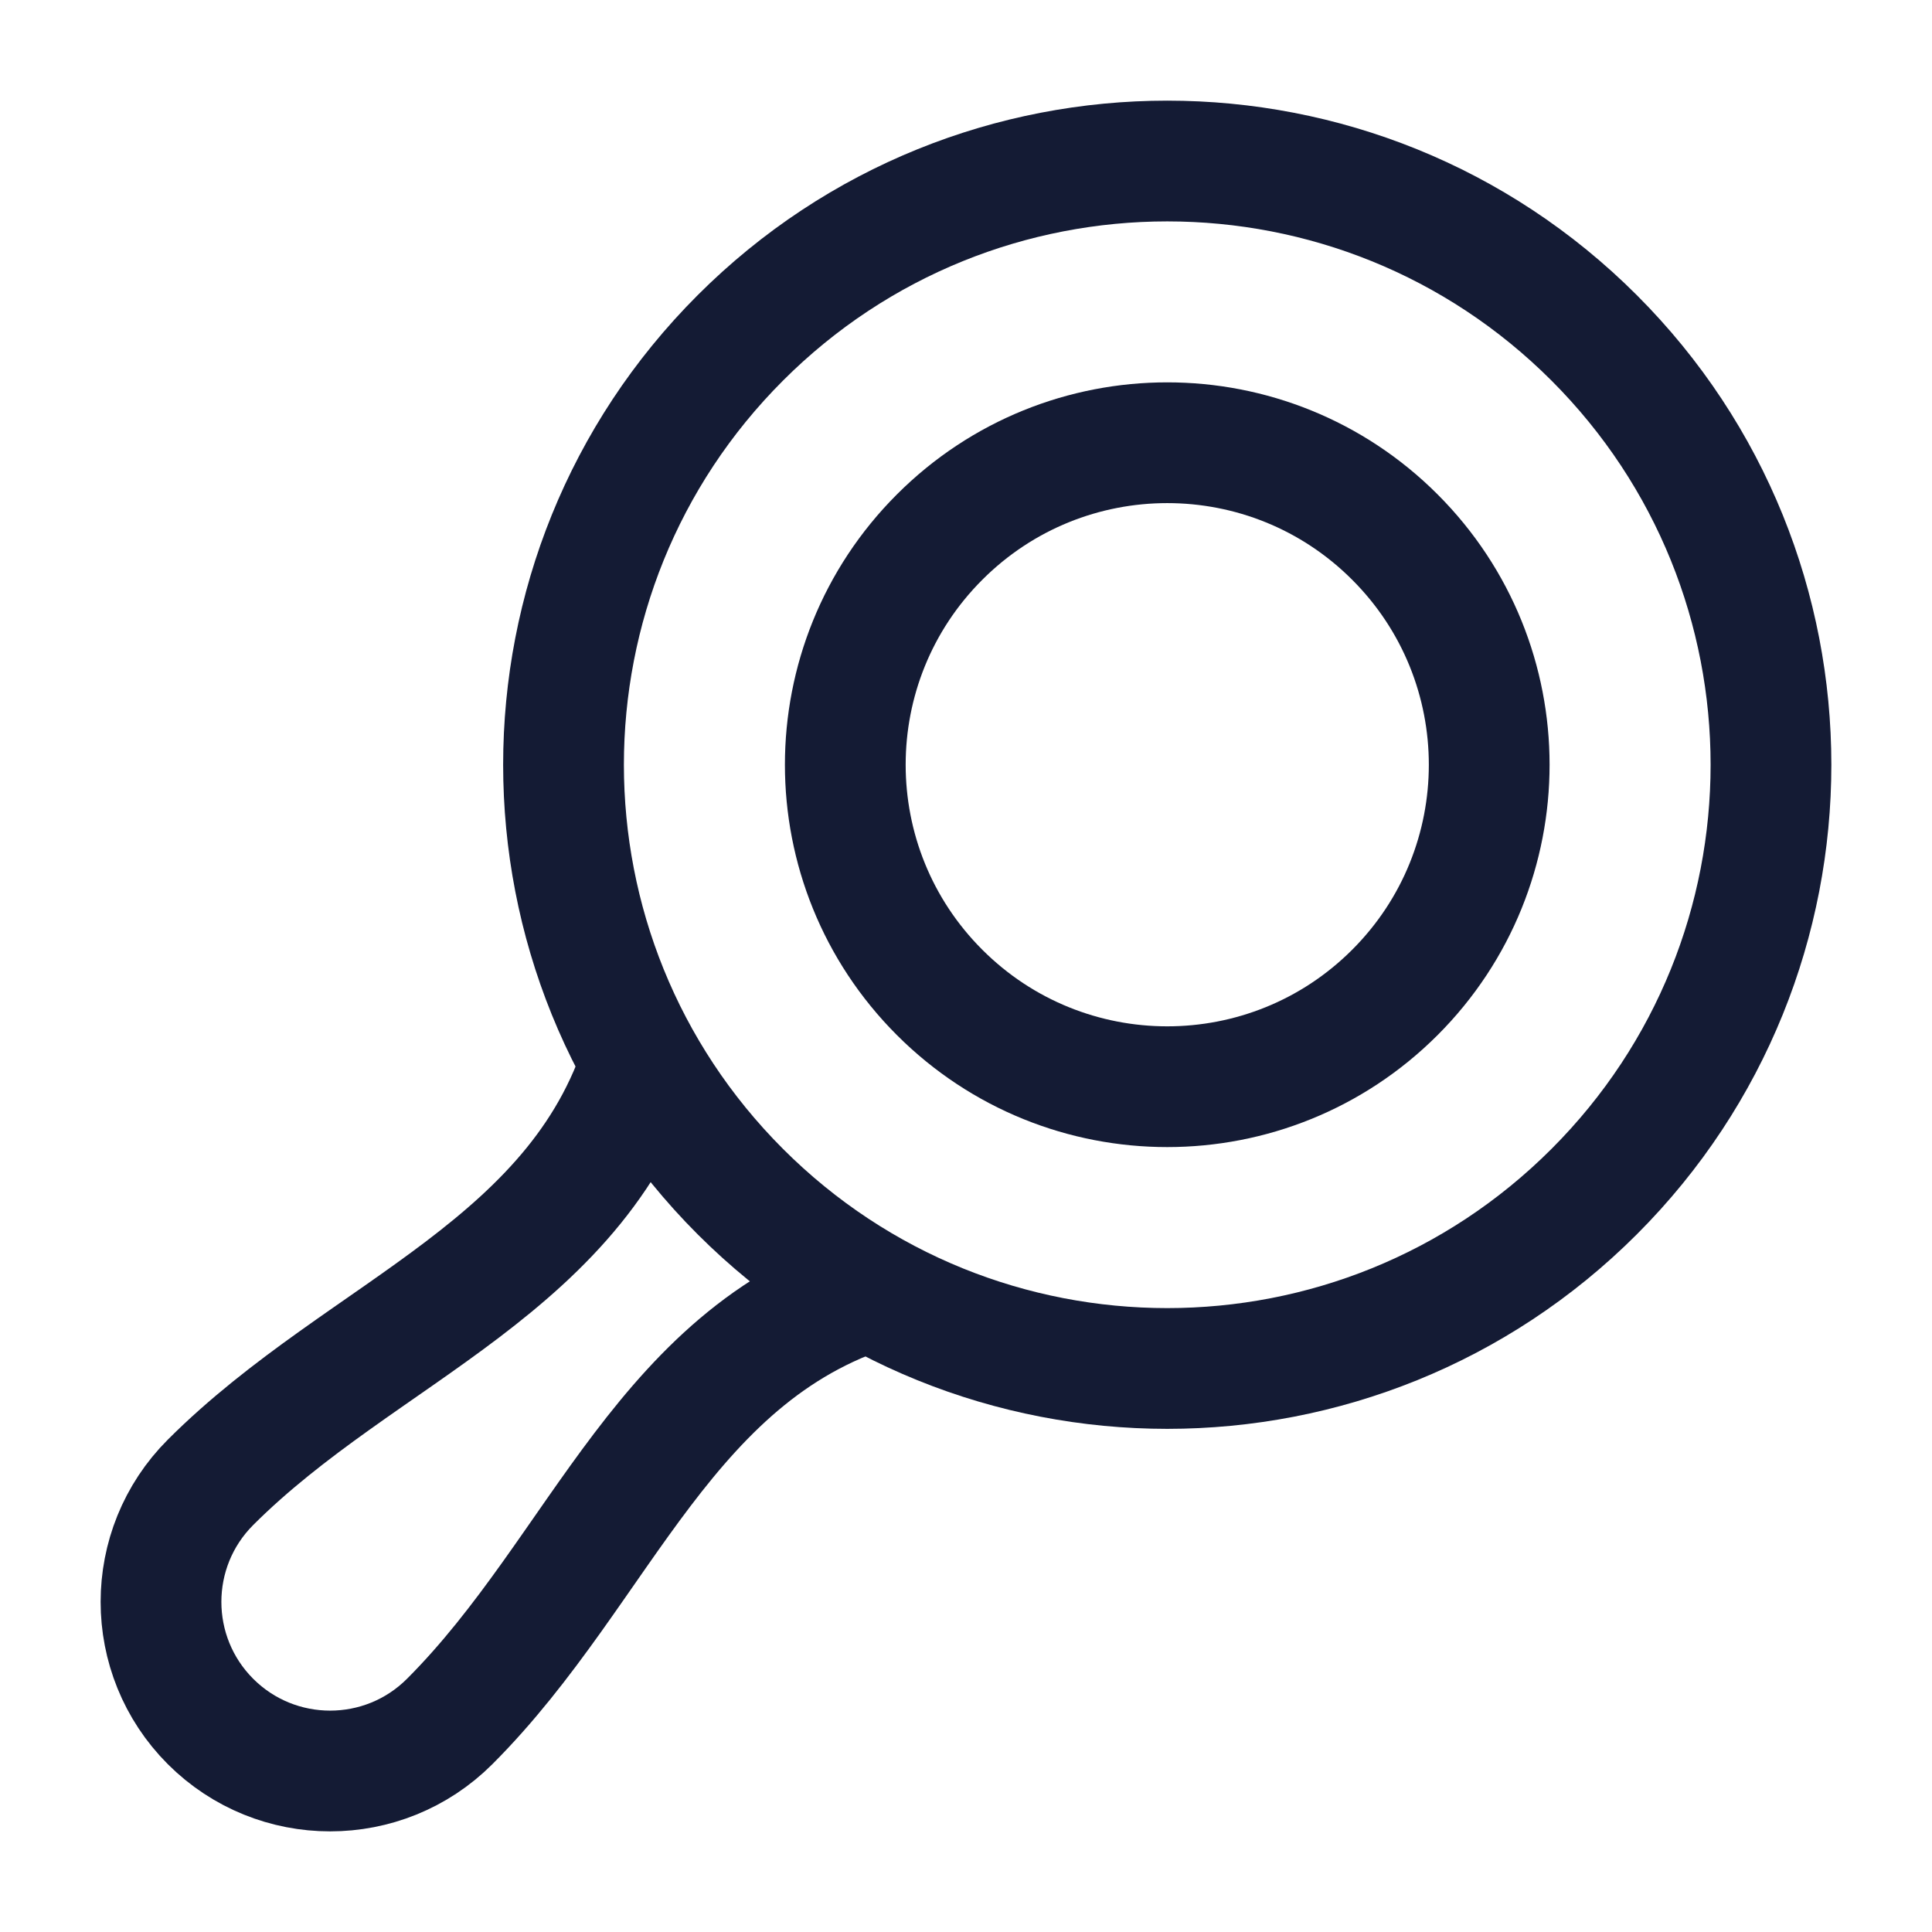 <?xml version="1.0"?>
<svg xmlns="http://www.w3.org/2000/svg" width="24" height="24" viewBox="0 0 24 24" fill="none" data-category="kitchen" data-tags="pan-01" data-set="Stroke" data-type="Rounded">
<path d="M19.803 14.803C16.874 17.732 12.126 17.732 9.197 14.803C6.268 11.874 6.268 7.126 9.197 4.197C12.126 1.268 16.874 1.268 19.803 4.197C22.732 7.126 22.732 11.874 19.803 14.803Z" stroke="#141B34" stroke-width="1.5"/>
<path d="M17.328 12.328C15.766 13.89 13.234 13.89 11.672 12.328C10.11 10.766 10.11 8.234 11.672 6.672C13.234 5.109 15.766 5.109 17.328 6.672C18.89 8.234 18.89 10.766 17.328 12.328Z" stroke="#141B34" stroke-width="1.5"/>
<path d="M11 15.971C8.268 16.744 7.485 19.486 5.586 21.385C4.766 22.205 3.436 22.205 2.615 21.385C1.795 20.564 1.795 19.234 2.615 18.414C4.514 16.515 7.256 15.732 8.029 13" stroke="#141B34" stroke-width="1.5"/>
</svg>
